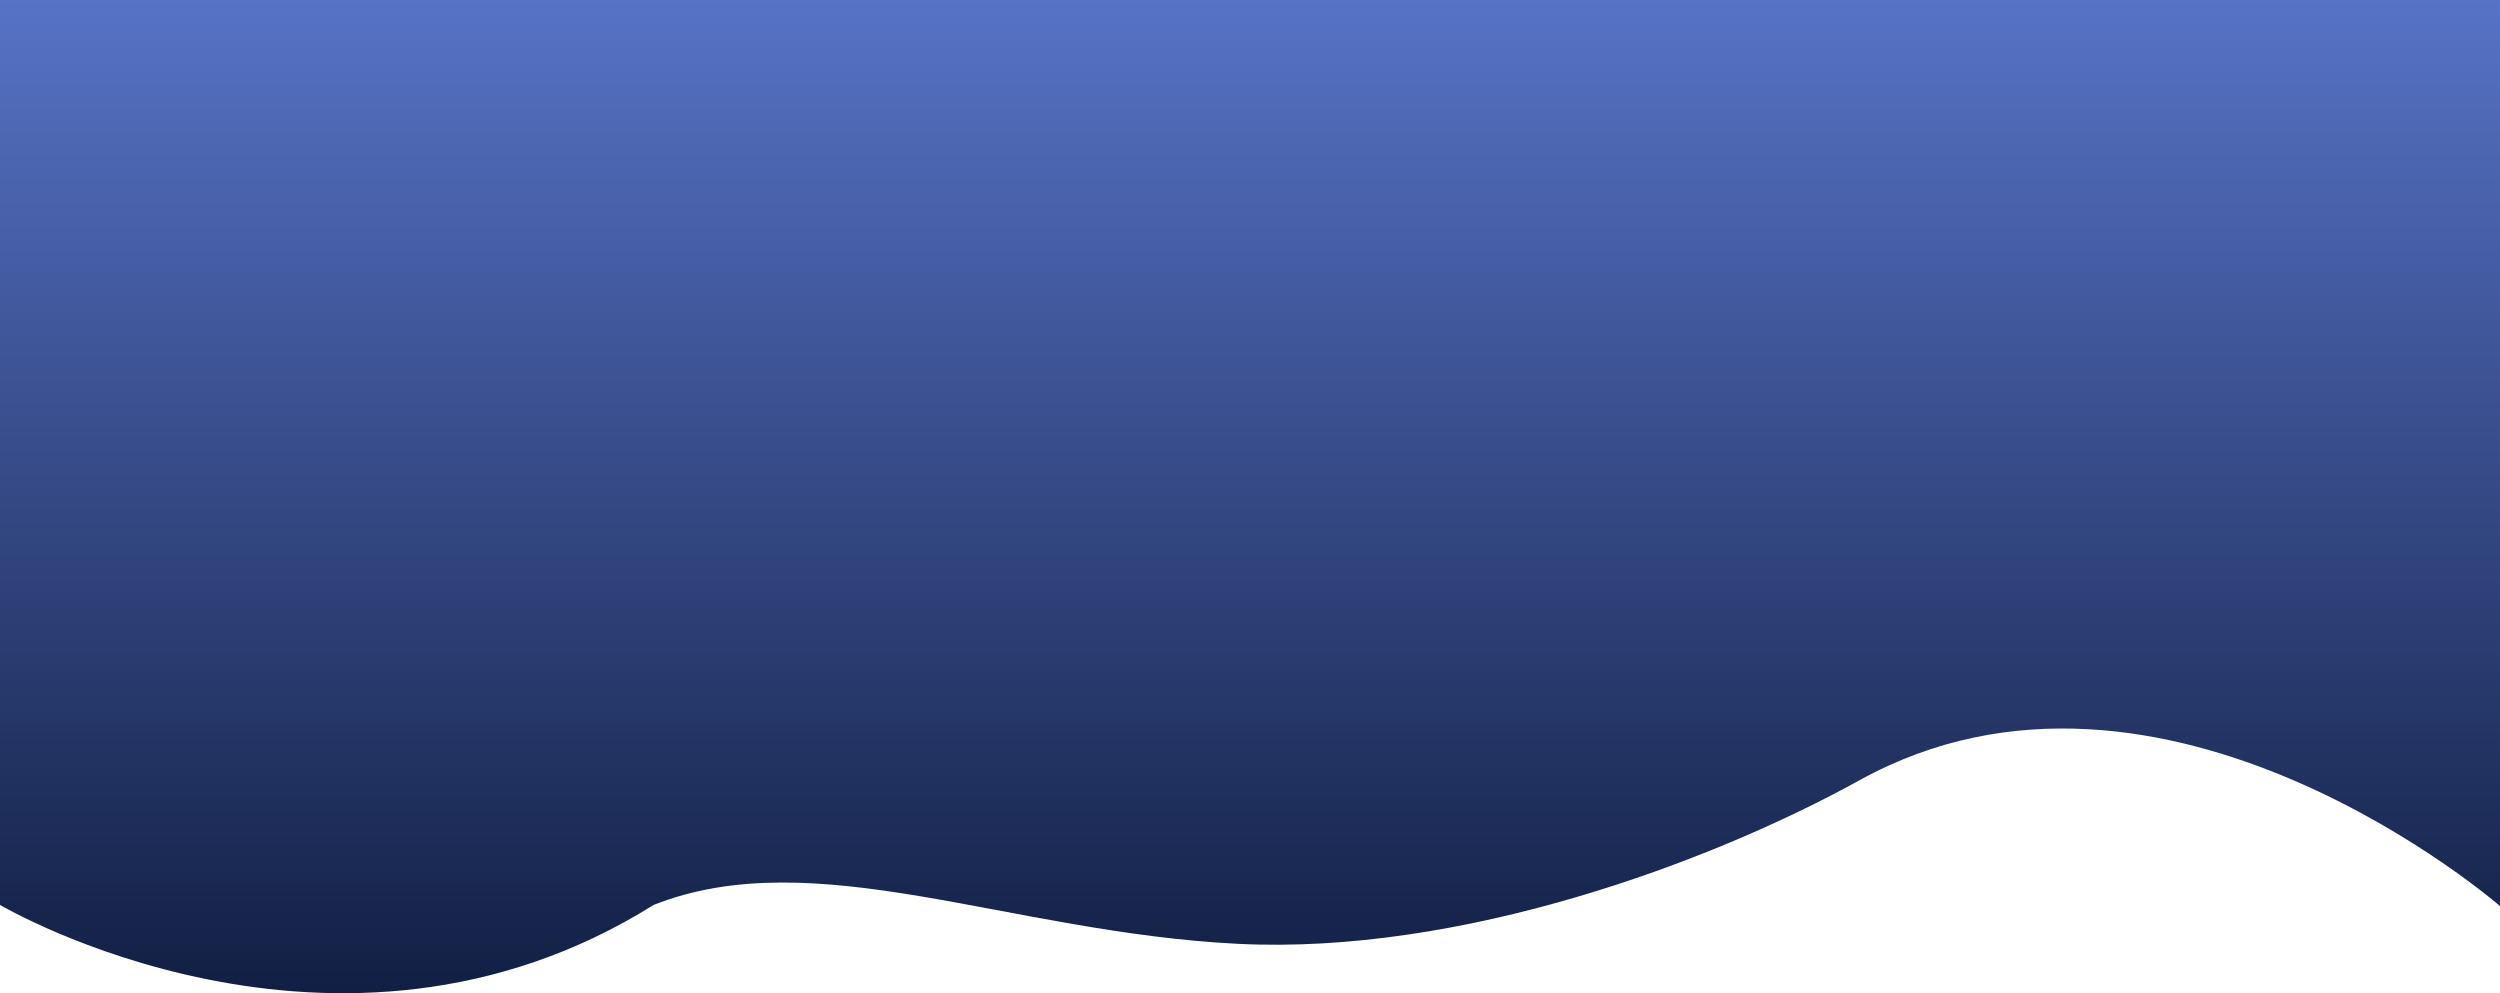 <svg xmlns="http://www.w3.org/2000/svg" xmlns:xlink="http://www.w3.org/1999/xlink" width="375.021" height="148.992" viewBox="0 0 375.021 148.992">
  <defs>
    <linearGradient id="linear-gradient" x1="0.5" x2="0.5" y2="1" gradientUnits="objectBoundingBox">
      <stop offset="0" stop-color="#5773c6"/>
      <stop offset="1" stop-color="#0a1534"/>
    </linearGradient>
  </defs>
  <path id="Path_1507" data-name="Path 1507" d="M400-1242.154s50.436,29.8,98.052,0c24.093-9.543,53.213,4.105,87.612,5.834,33.392,1.678,70.772-12.112,93.3-24.549,45.5-25.124,96.062,18.889,96.062,18.889V-1377.9H400Z" transform="translate(-400 1377.901)" fill="url(#linear-gradient)"/>
</svg>
